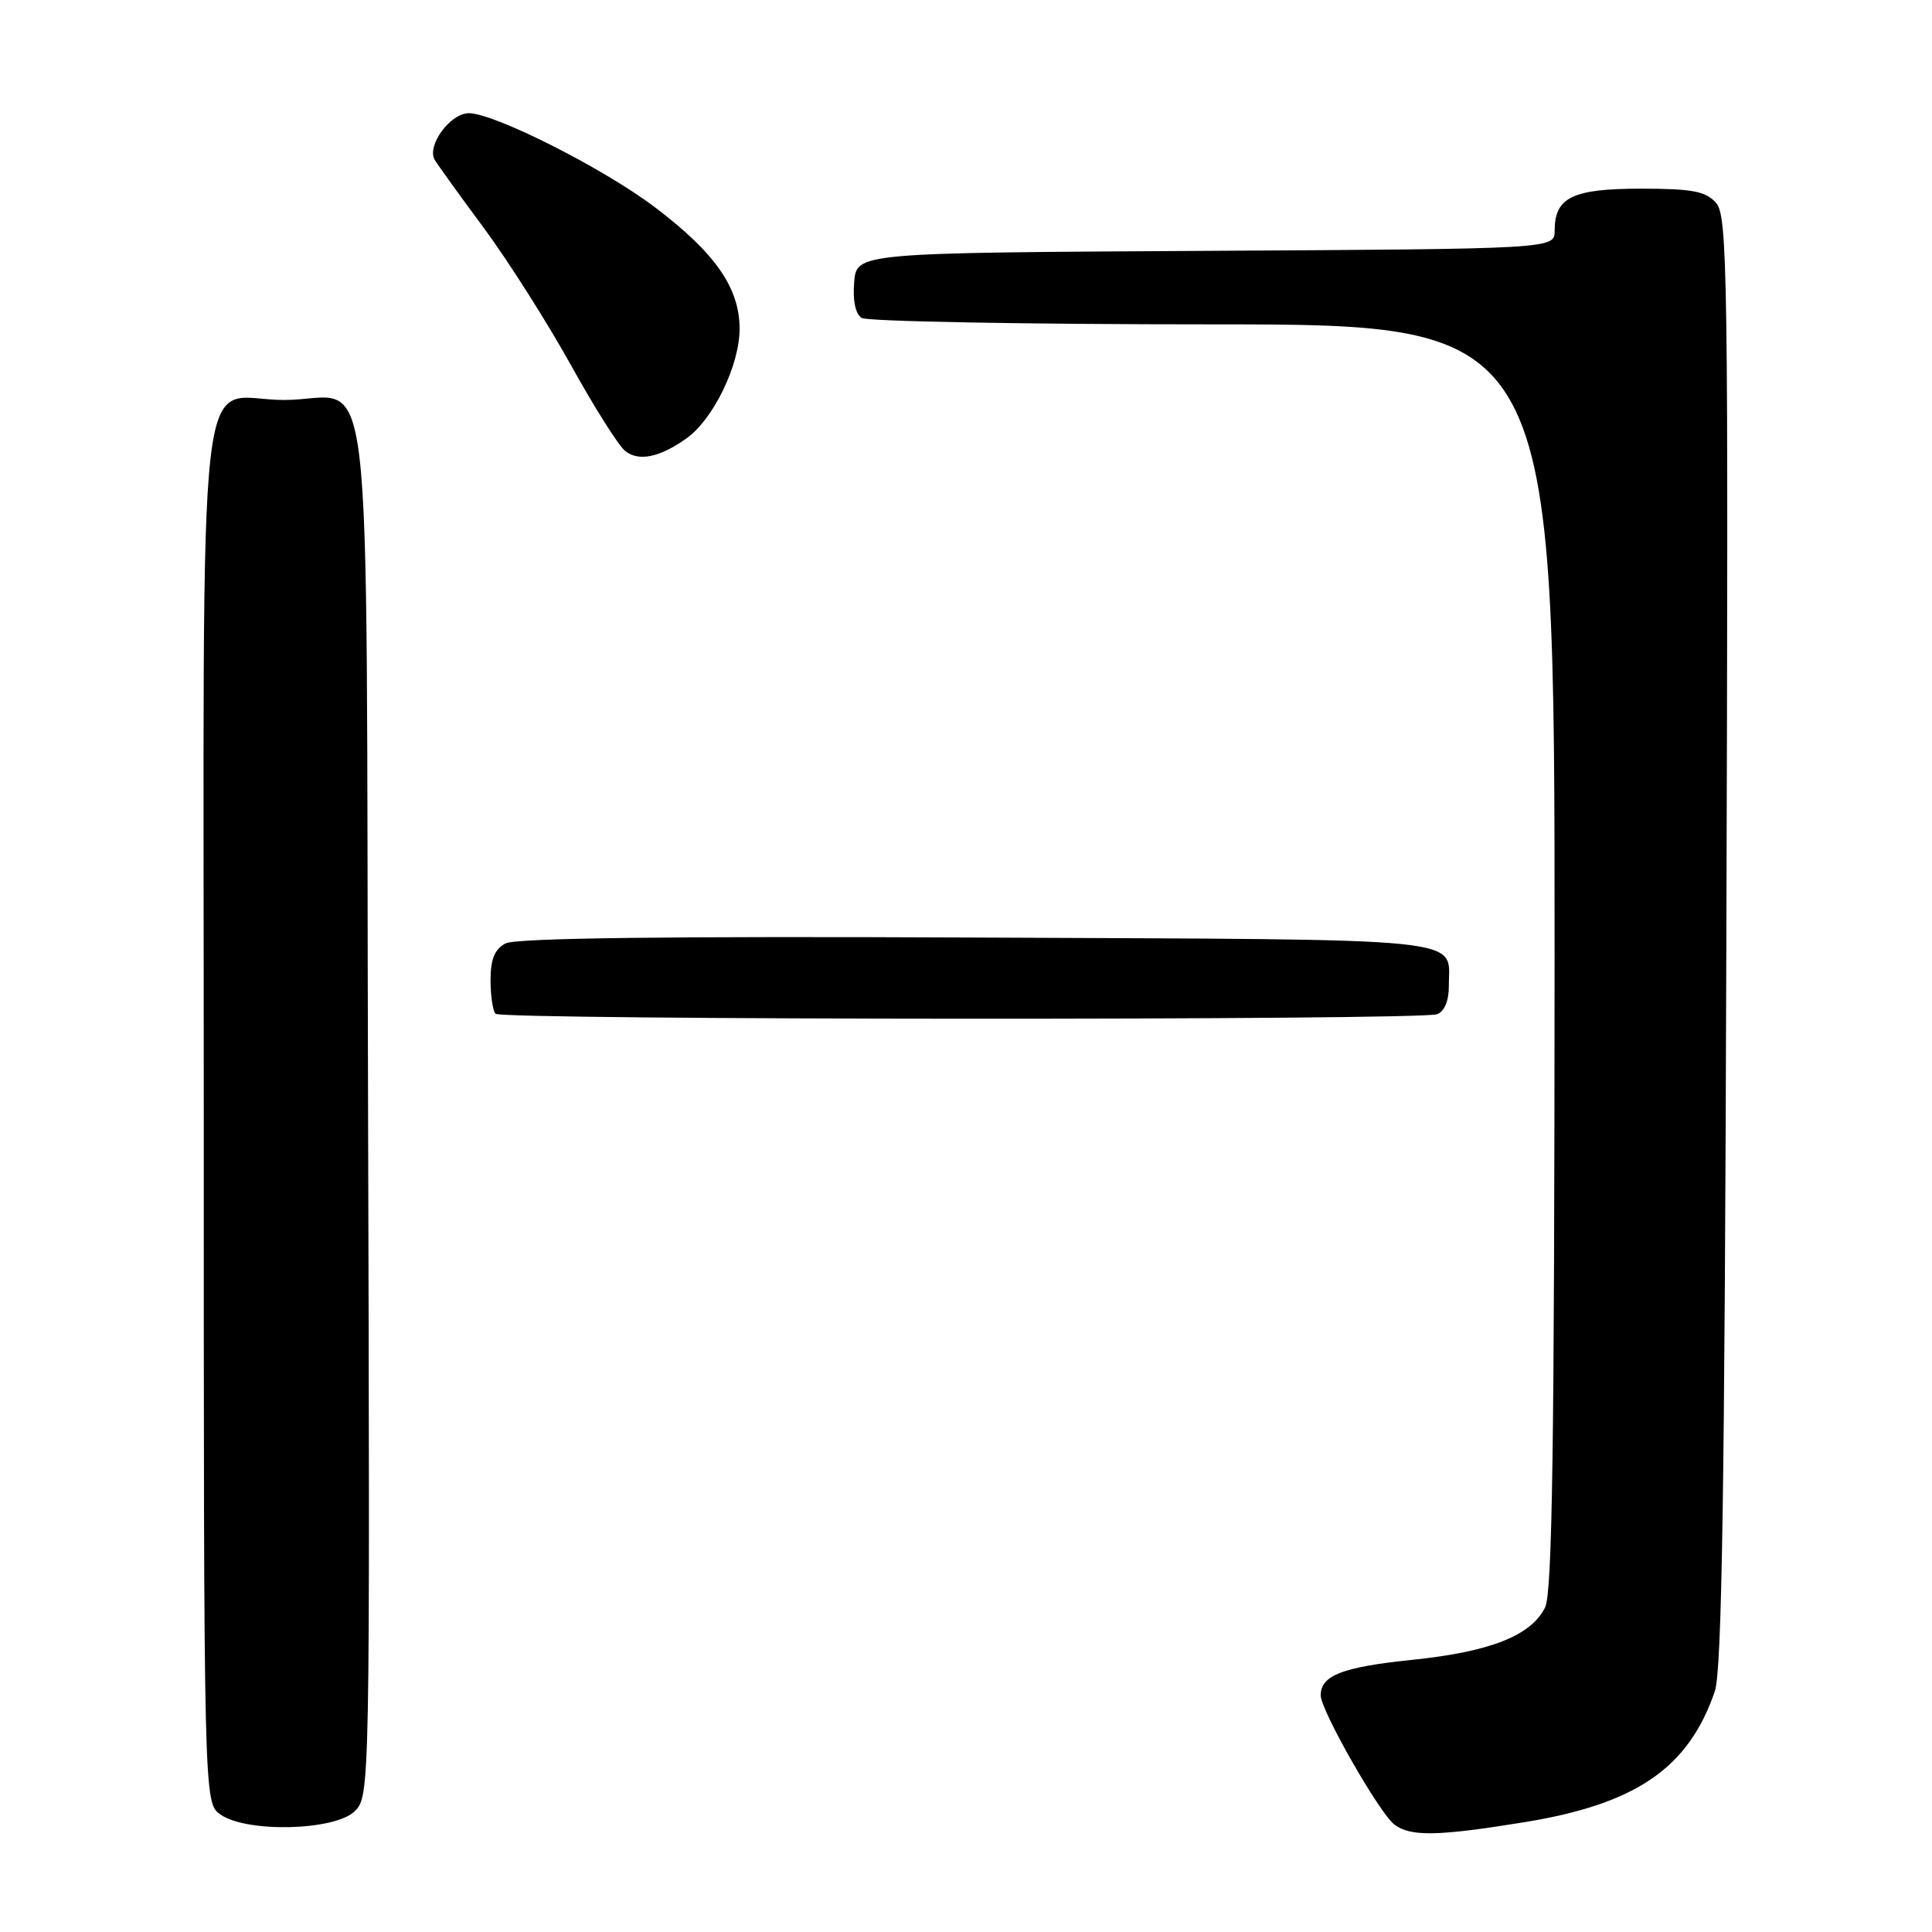 <?xml version="1.0" encoding="UTF-8" standalone="no"?>
<!DOCTYPE svg PUBLIC "-//W3C//DTD SVG 1.1//EN" "http://www.w3.org/Graphics/SVG/1.1/DTD/svg11.dtd" >
<svg xmlns="http://www.w3.org/2000/svg" xmlns:xlink="http://www.w3.org/1999/xlink" version="1.1" viewBox="0 0 256 256">
 <g >
 <path fill="currentColor"
d=" M 201.93 241.46 C 216.80 239.05 223.73 234.29 227.22 224.12 C 228.16 221.36 228.53 197.57 228.75 124.61 C 229.03 35.97 228.92 28.57 227.37 26.86 C 225.99 25.33 224.21 25.00 217.42 25.00 C 208.36 25.00 206.00 26.15 206.00 30.56 C 206.00 32.98 206.00 32.98 159.75 33.24 C 113.50 33.50 113.50 33.50 113.18 37.40 C 112.98 39.84 113.35 41.61 114.18 42.13 C 114.91 42.59 135.86 42.98 160.75 42.98 C 206.00 43.00 206.00 43.00 205.99 126.75 C 205.97 191.47 205.69 211.07 204.73 213.00 C 202.87 216.74 197.46 218.87 187.11 219.94 C 177.84 220.90 175.00 222.00 175.00 224.65 C 175.00 226.62 182.76 240.23 184.75 241.75 C 186.88 243.38 190.47 243.32 201.93 241.46 Z  M 47.02 239.98 C 49.01 237.99 49.03 237.05 48.77 146.90 C 48.46 42.06 49.76 53.00 37.64 53.00 C 25.81 53.00 27.00 42.39 27.00 147.60 C 27.00 238.89 27.00 238.89 29.22 240.44 C 32.71 242.88 44.42 242.58 47.02 239.98 Z  M 190.42 134.39 C 191.40 134.02 191.99 132.60 191.98 130.64 C 191.95 124.10 196.08 124.53 129.51 124.23 C 88.34 124.04 68.32 124.29 66.98 125.01 C 65.54 125.78 65.00 127.11 65.00 129.87 C 65.00 131.96 65.30 133.97 65.67 134.33 C 66.50 135.17 188.25 135.22 190.42 134.39 Z  M 90.96 58.09 C 94.52 55.56 98.00 48.39 98.00 43.57 C 98.00 38.15 94.78 33.52 86.79 27.47 C 80.01 22.33 65.51 15.00 62.13 15.00 C 59.64 15.00 56.48 19.35 57.62 21.21 C 58.05 21.92 61.00 26.01 64.17 30.29 C 67.34 34.58 72.48 42.68 75.60 48.29 C 78.71 53.91 81.96 59.06 82.83 59.75 C 84.62 61.19 87.40 60.62 90.96 58.09 Z "/>
</g>
</svg>